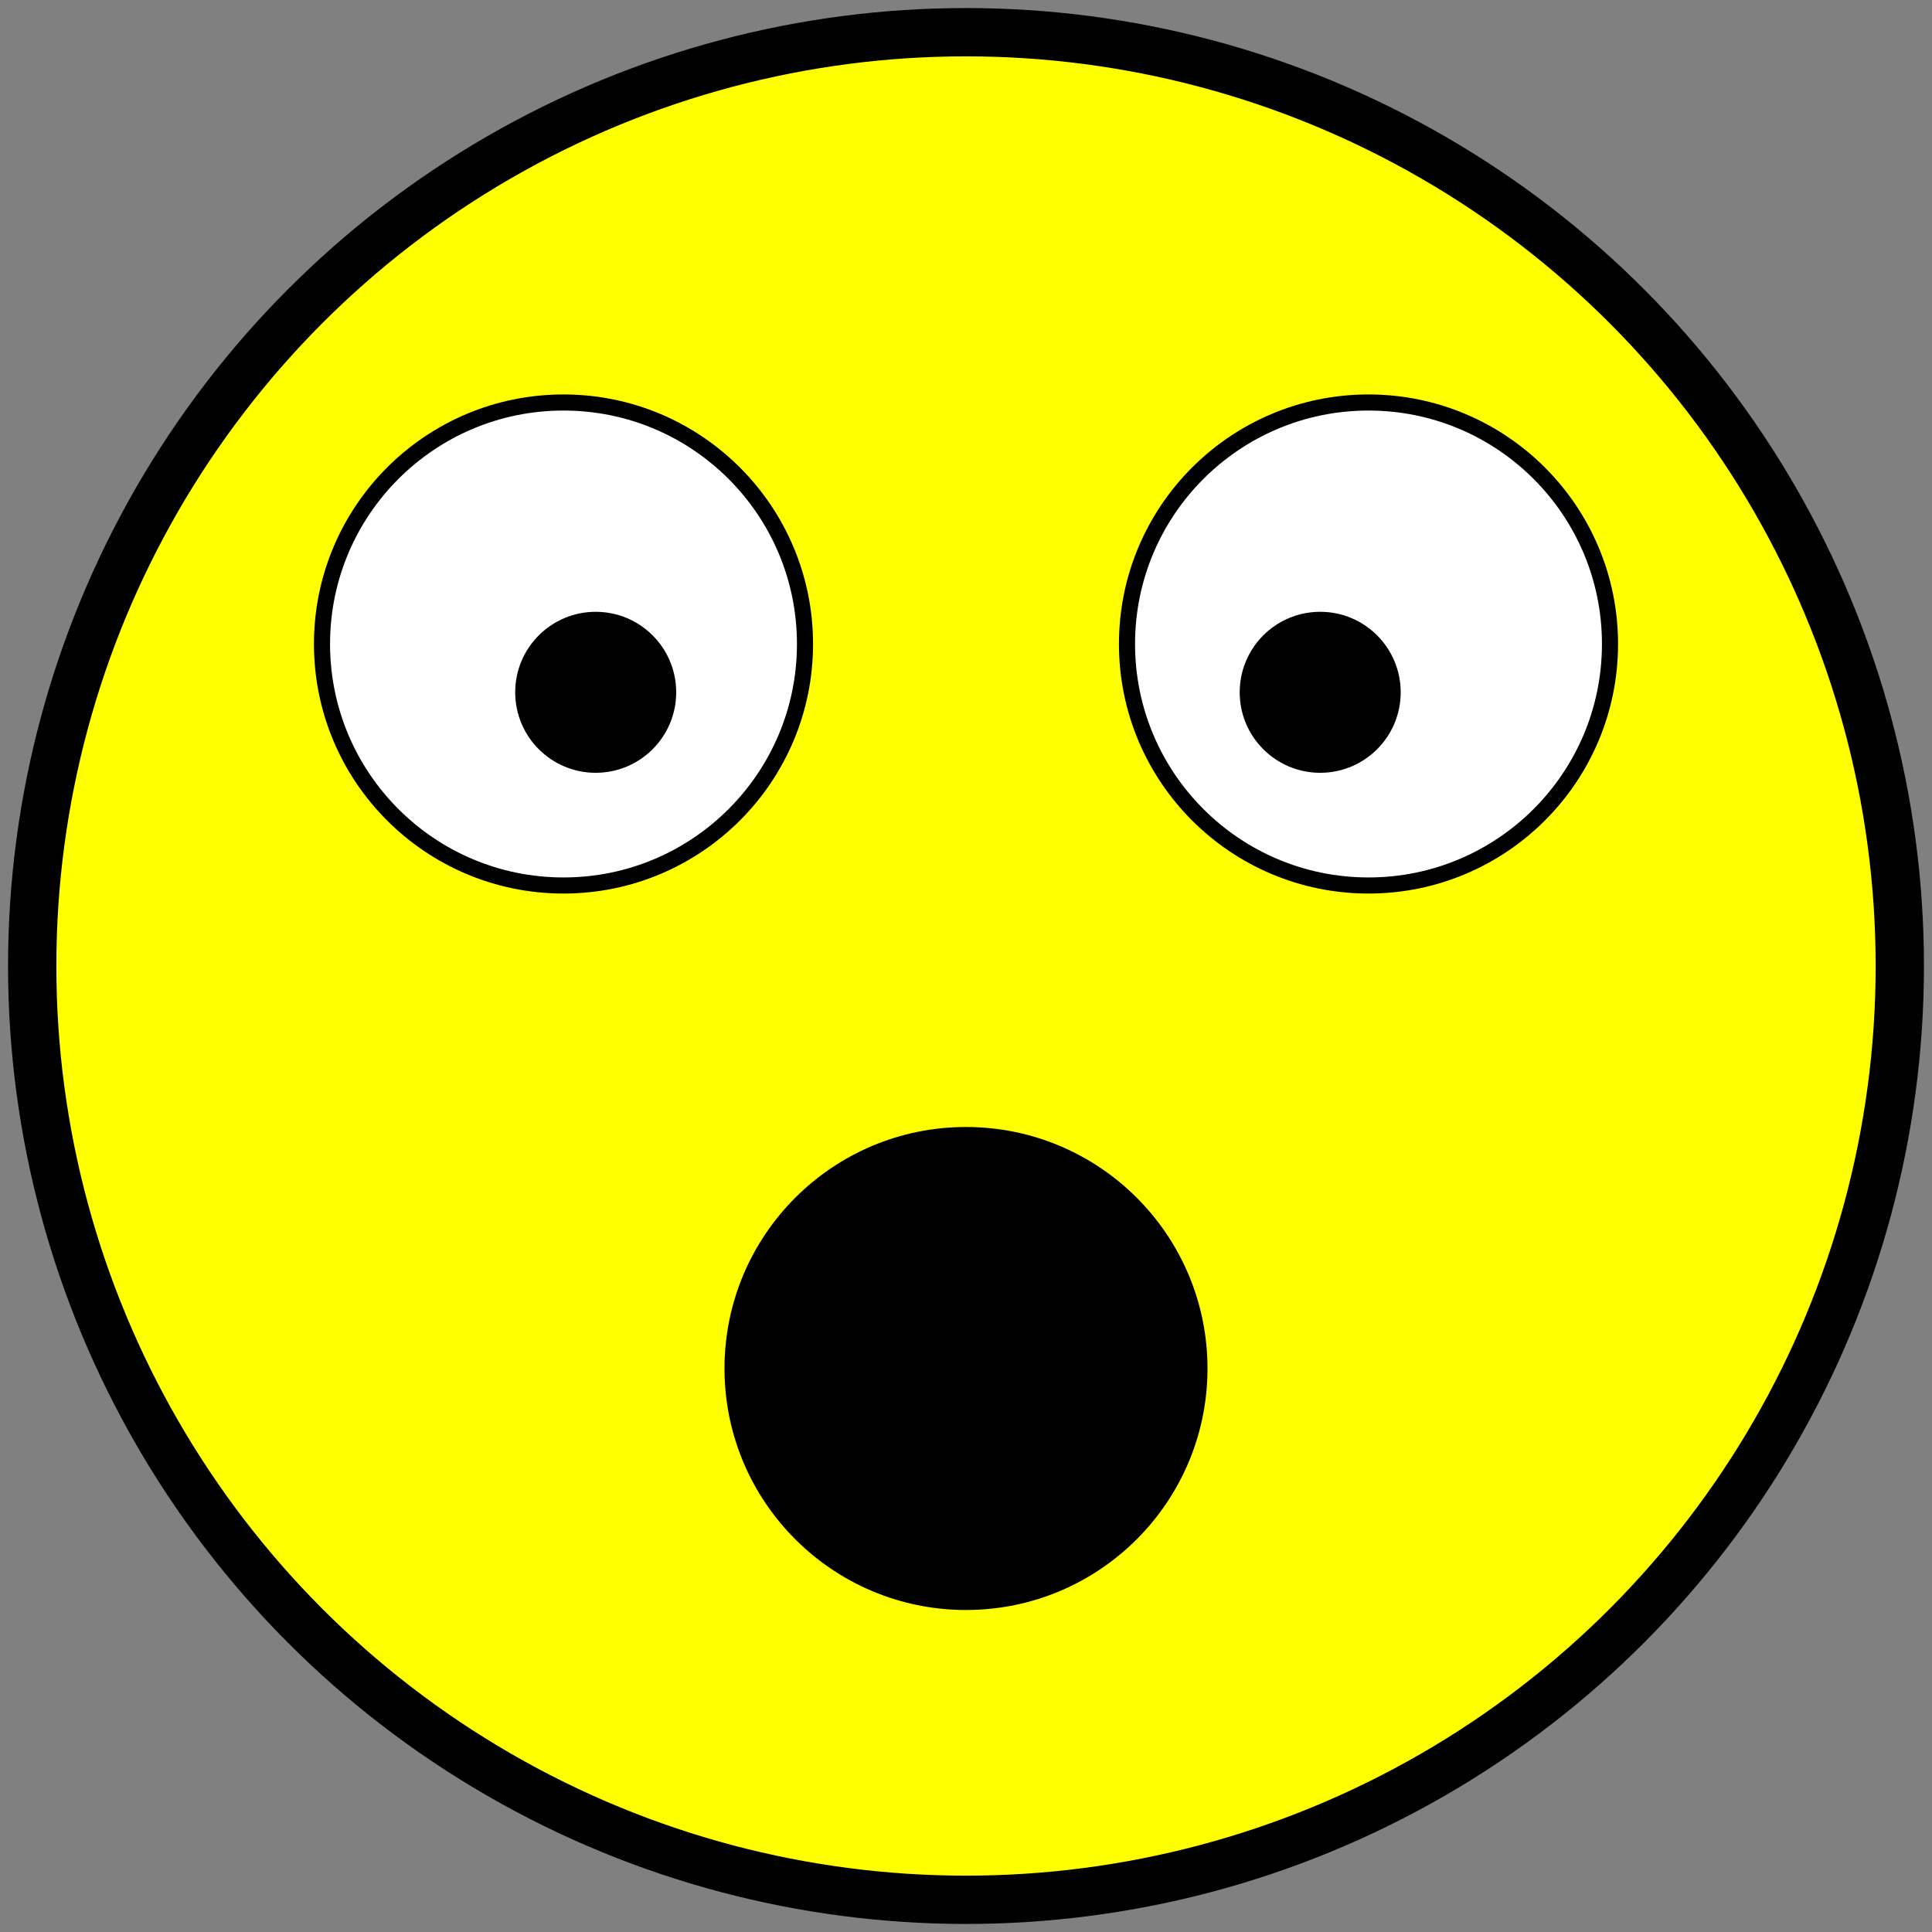 <?xml version="1.0" encoding="utf-8"?>
<!DOCTYPE svg PUBLIC "-//W3C//DTD SVG 1.1//EN" "http://www.w3.org/Graphics/SVG/1.1/DTD/svg11.dtd">
<svg
    xmlns="http://www.w3.org/2000/svg"
    width="120px"
    height="120px">
	<rect width="100%" height="100%" fill="#808080" stroke="none"/>
	<circle fill="YELLOW" stroke="BLACK" stroke-width="3" cx="60" cy="60" r="58"/>
	<circle fill="WHITE" stroke="BLACK" stroke-width="1" cx="35" cy="40" r="15"/>
	<circle fill="WHITE" stroke="BLACK" stroke-width="1" cx="85" cy="40" r="15"/>
	<circle fill="BLACK" cx="37" cy="43" r="5"/>
	<circle fill="BLACK" cx="82" cy="43" r="5"/>
	<circle fill="BLACK" cx="60" cy="85" r="15"/>
</svg>

